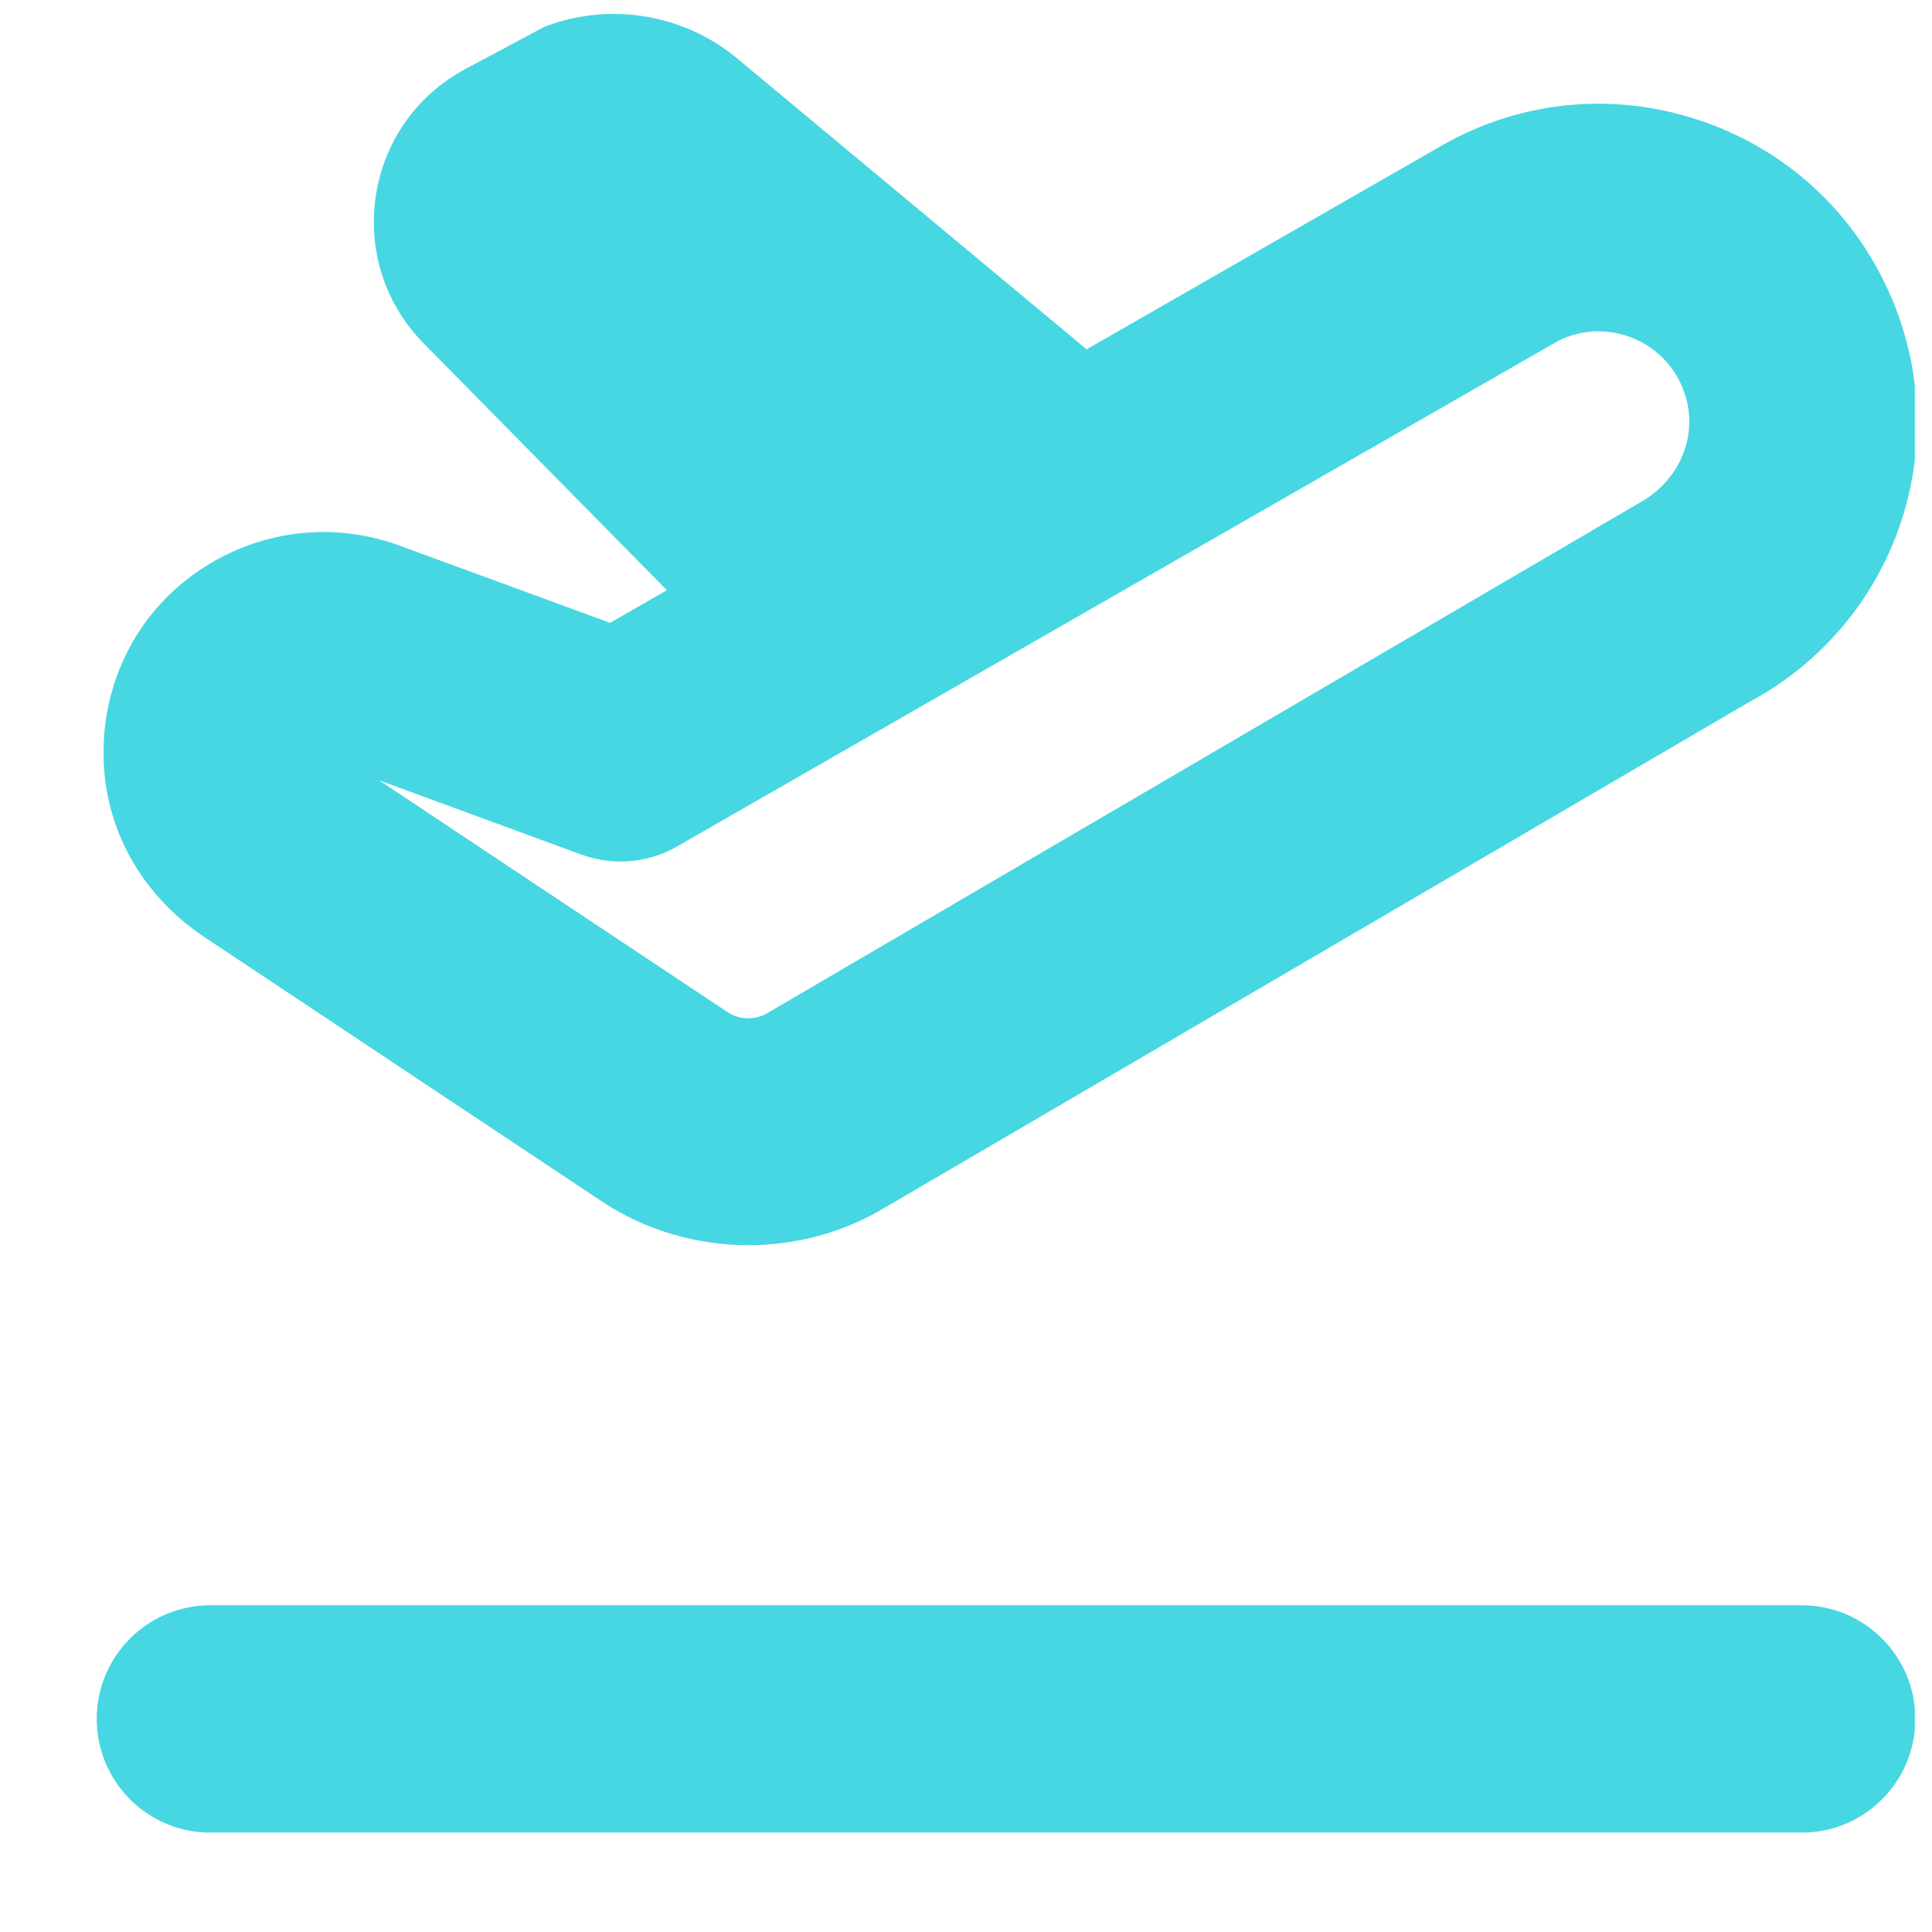 <svg xmlns="http://www.w3.org/2000/svg" width="16" height="16" viewBox="0 0 16 16" fill="none">
  <g clip-path="url(#clip0_515_3407)">
    <path d="M1.647 7.73L4.98 9.947C5.345 10.19 5.771 10.312 6.198 10.312C6.581 10.312 6.965 10.214 7.306 10.014L14.486 5.814C15.741 5.141 16.231 3.611 15.604 2.334C15.289 1.692 14.741 1.215 14.061 0.992C13.382 0.769 12.659 0.827 12.024 1.159C12.012 1.165 12.001 1.171 11.99 1.177L8.999 2.893L6.122 0.498C5.676 0.118 5.058 0.012 4.51 0.221L3.855 0.571C3.009 1.023 2.836 2.162 3.51 2.845L5.523 4.888L5.052 5.158L3.307 4.518C2.851 4.351 2.356 4.371 1.914 4.575C1.317 4.851 0.925 5.407 0.865 6.061C0.805 6.715 1.088 7.333 1.648 7.73H1.647ZM4.814 7.077C5.076 7.173 5.365 7.149 5.607 7.01L12.906 2.822C13.084 2.733 13.285 2.72 13.473 2.782C13.667 2.846 13.823 2.981 13.913 3.164C14.092 3.528 13.952 3.963 13.564 4.172L6.355 8.39C6.251 8.45 6.124 8.448 6.022 8.38L3.139 6.462L4.814 7.077L4.814 7.077Z" fill="#46D7E2"/>
    <path d="M14.921 13.294H1.742C1.222 13.294 0.801 13.716 0.801 14.235C0.801 14.755 1.222 15.177 1.742 15.177H14.921C15.441 15.177 15.862 14.755 15.862 14.235C15.862 13.716 15.441 13.294 14.921 13.294Z" fill="#46D7E2"/>
  </g>
  <defs>
    <clipPath id="clip0_515_3407">
      <rect width="15.061" height="15.061" fill="white" transform="translate(0.797 0.115)"/>
    </clipPath>
  </defs>
</svg>